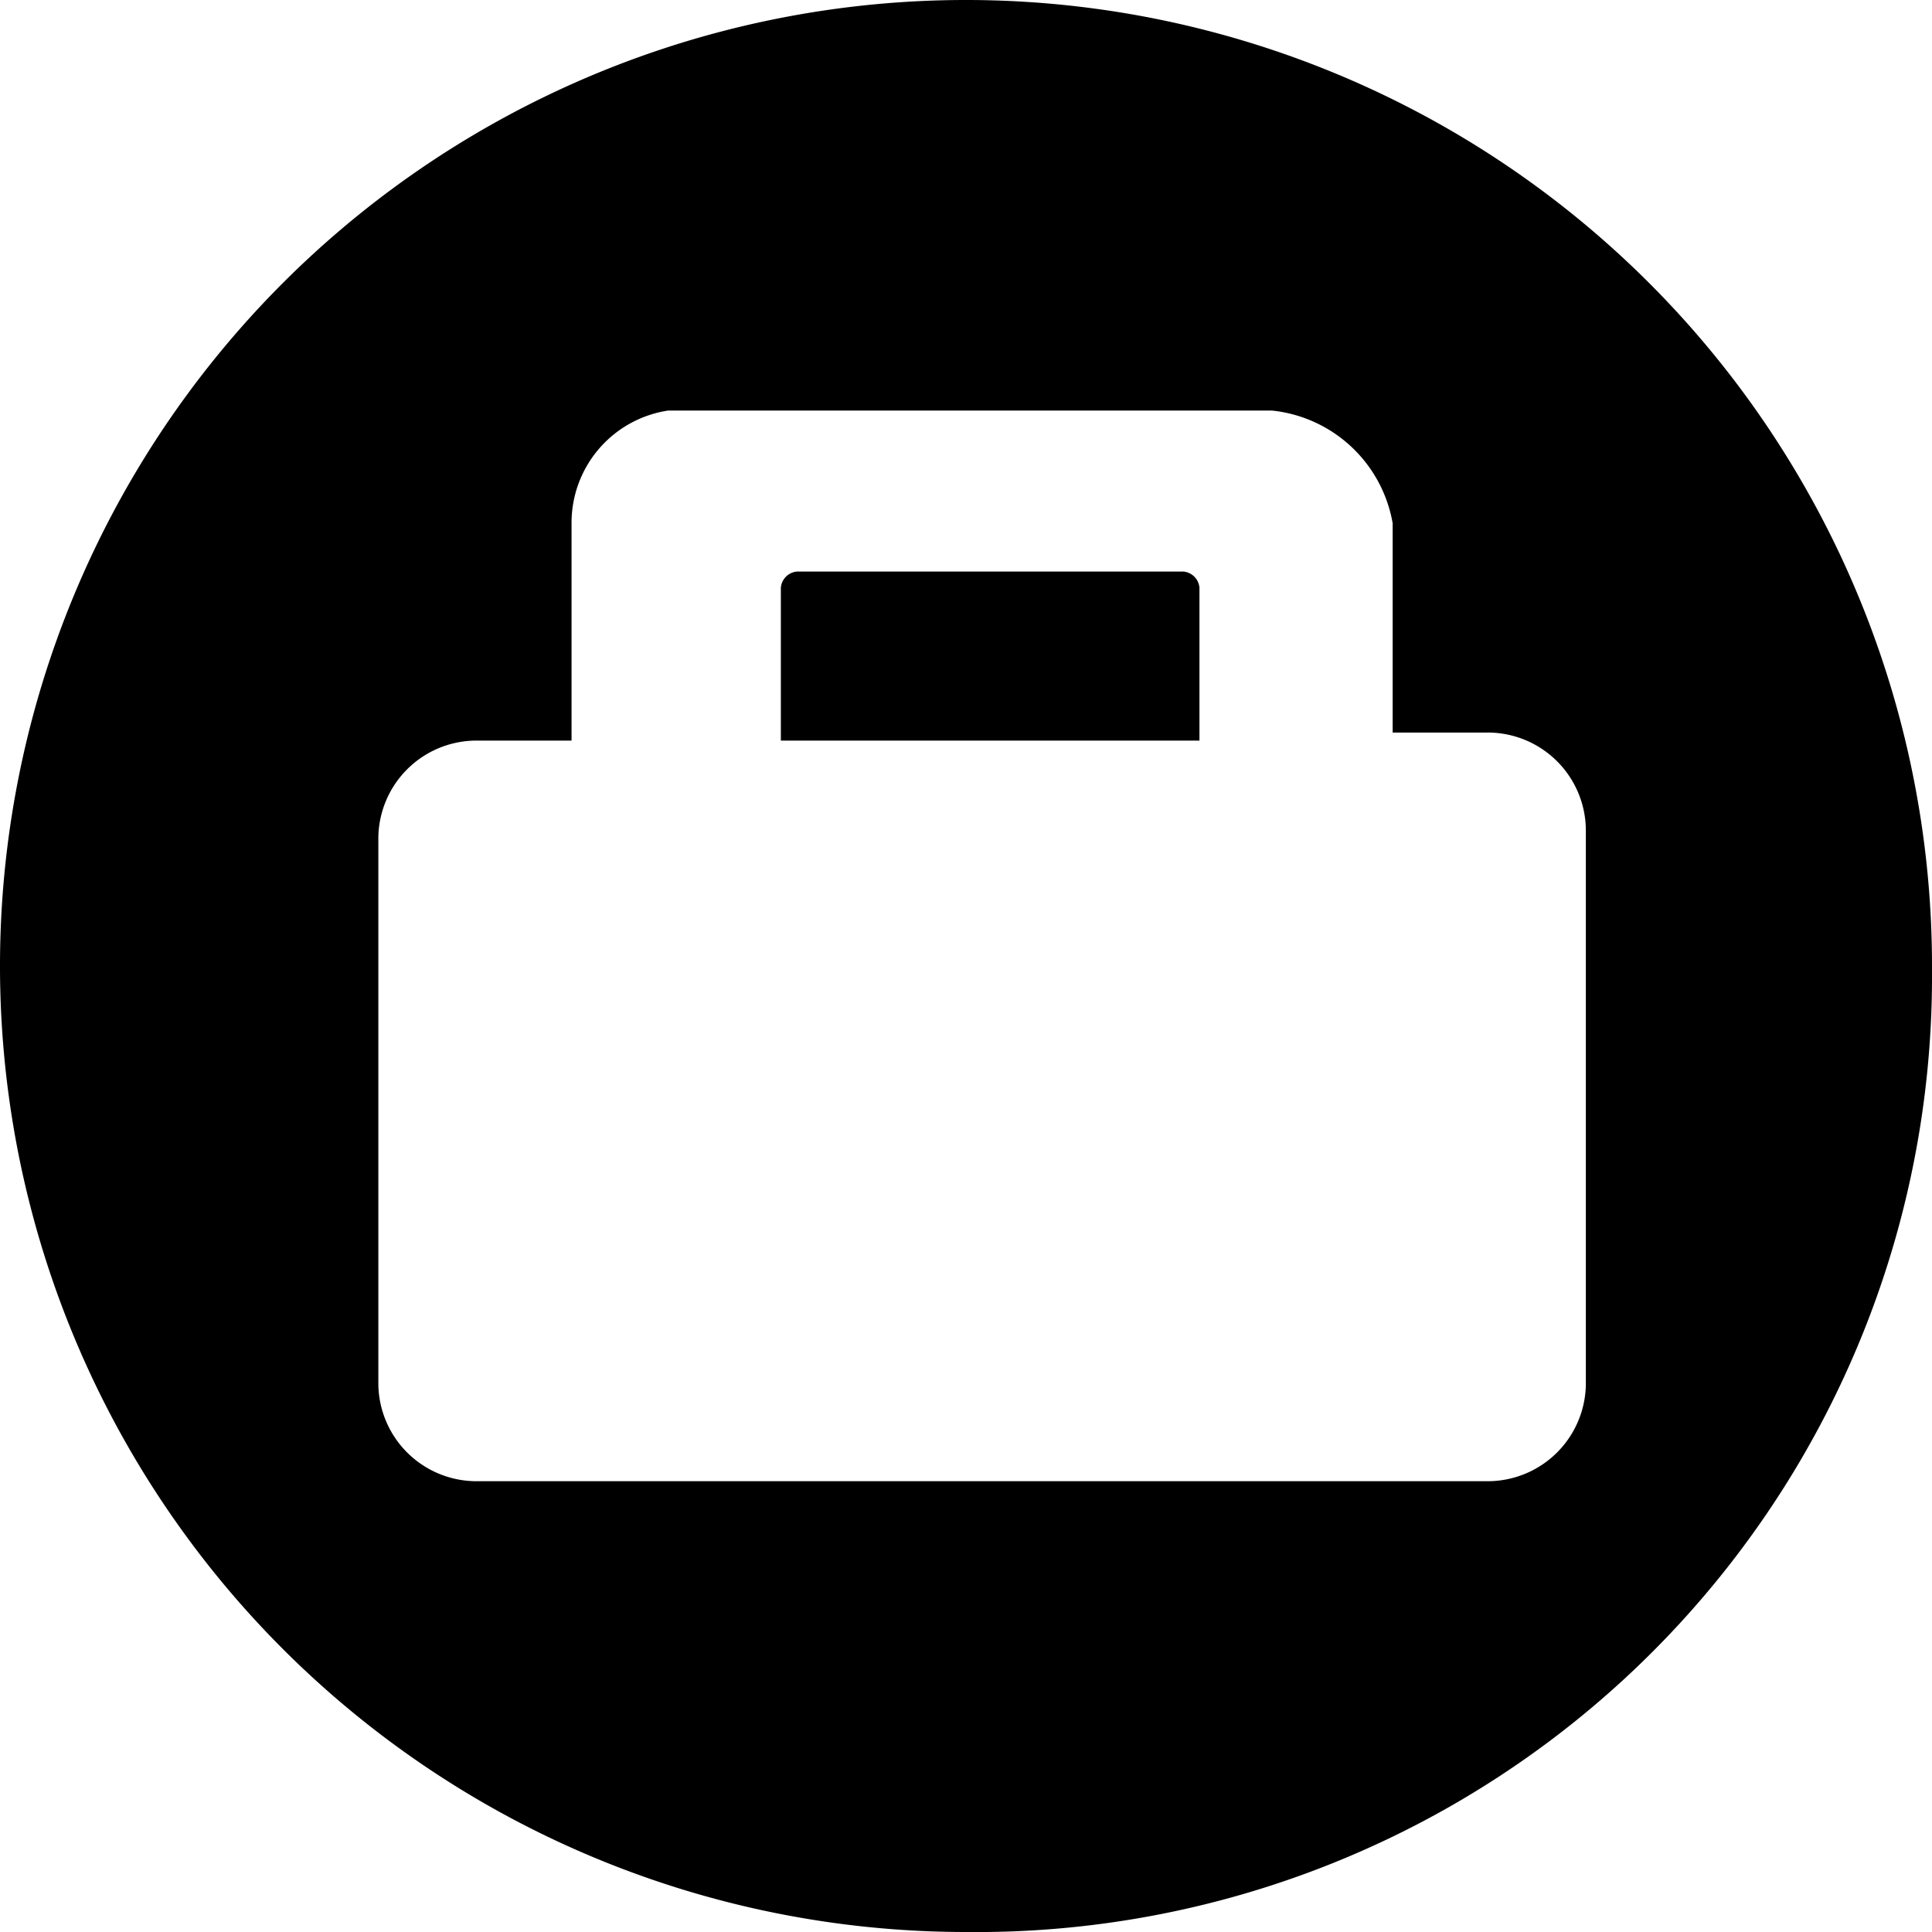 <svg xmlns="http://www.w3.org/2000/svg" viewBox="0 0 24 24"><path class="cls-1" d="M14.9 7.3a.22.22 0 0 0-.2-.2H9.9a.22.22 0 0 0-.2.2v1.9h5.2z"/><path class="cls-1" d="M12 24a11.87 11.87 0 0 0 12-11.8V12a12 12 0 1 0-12 12zM4.7 10.4a1.22 1.22 0 0 1 1.2-1.2h1.2V6.5a1.41 1.41 0 0 1 1.2-1.4h7.5a1.7 1.7 0 0 1 1.5 1.4v2.6h1.2a1.22 1.22 0 0 1 1.2 1.2v6.9a1.22 1.22 0 0 1-1.2 1.2H5.9a1.22 1.22 0 0 1-1.2-1.2z"/></svg>